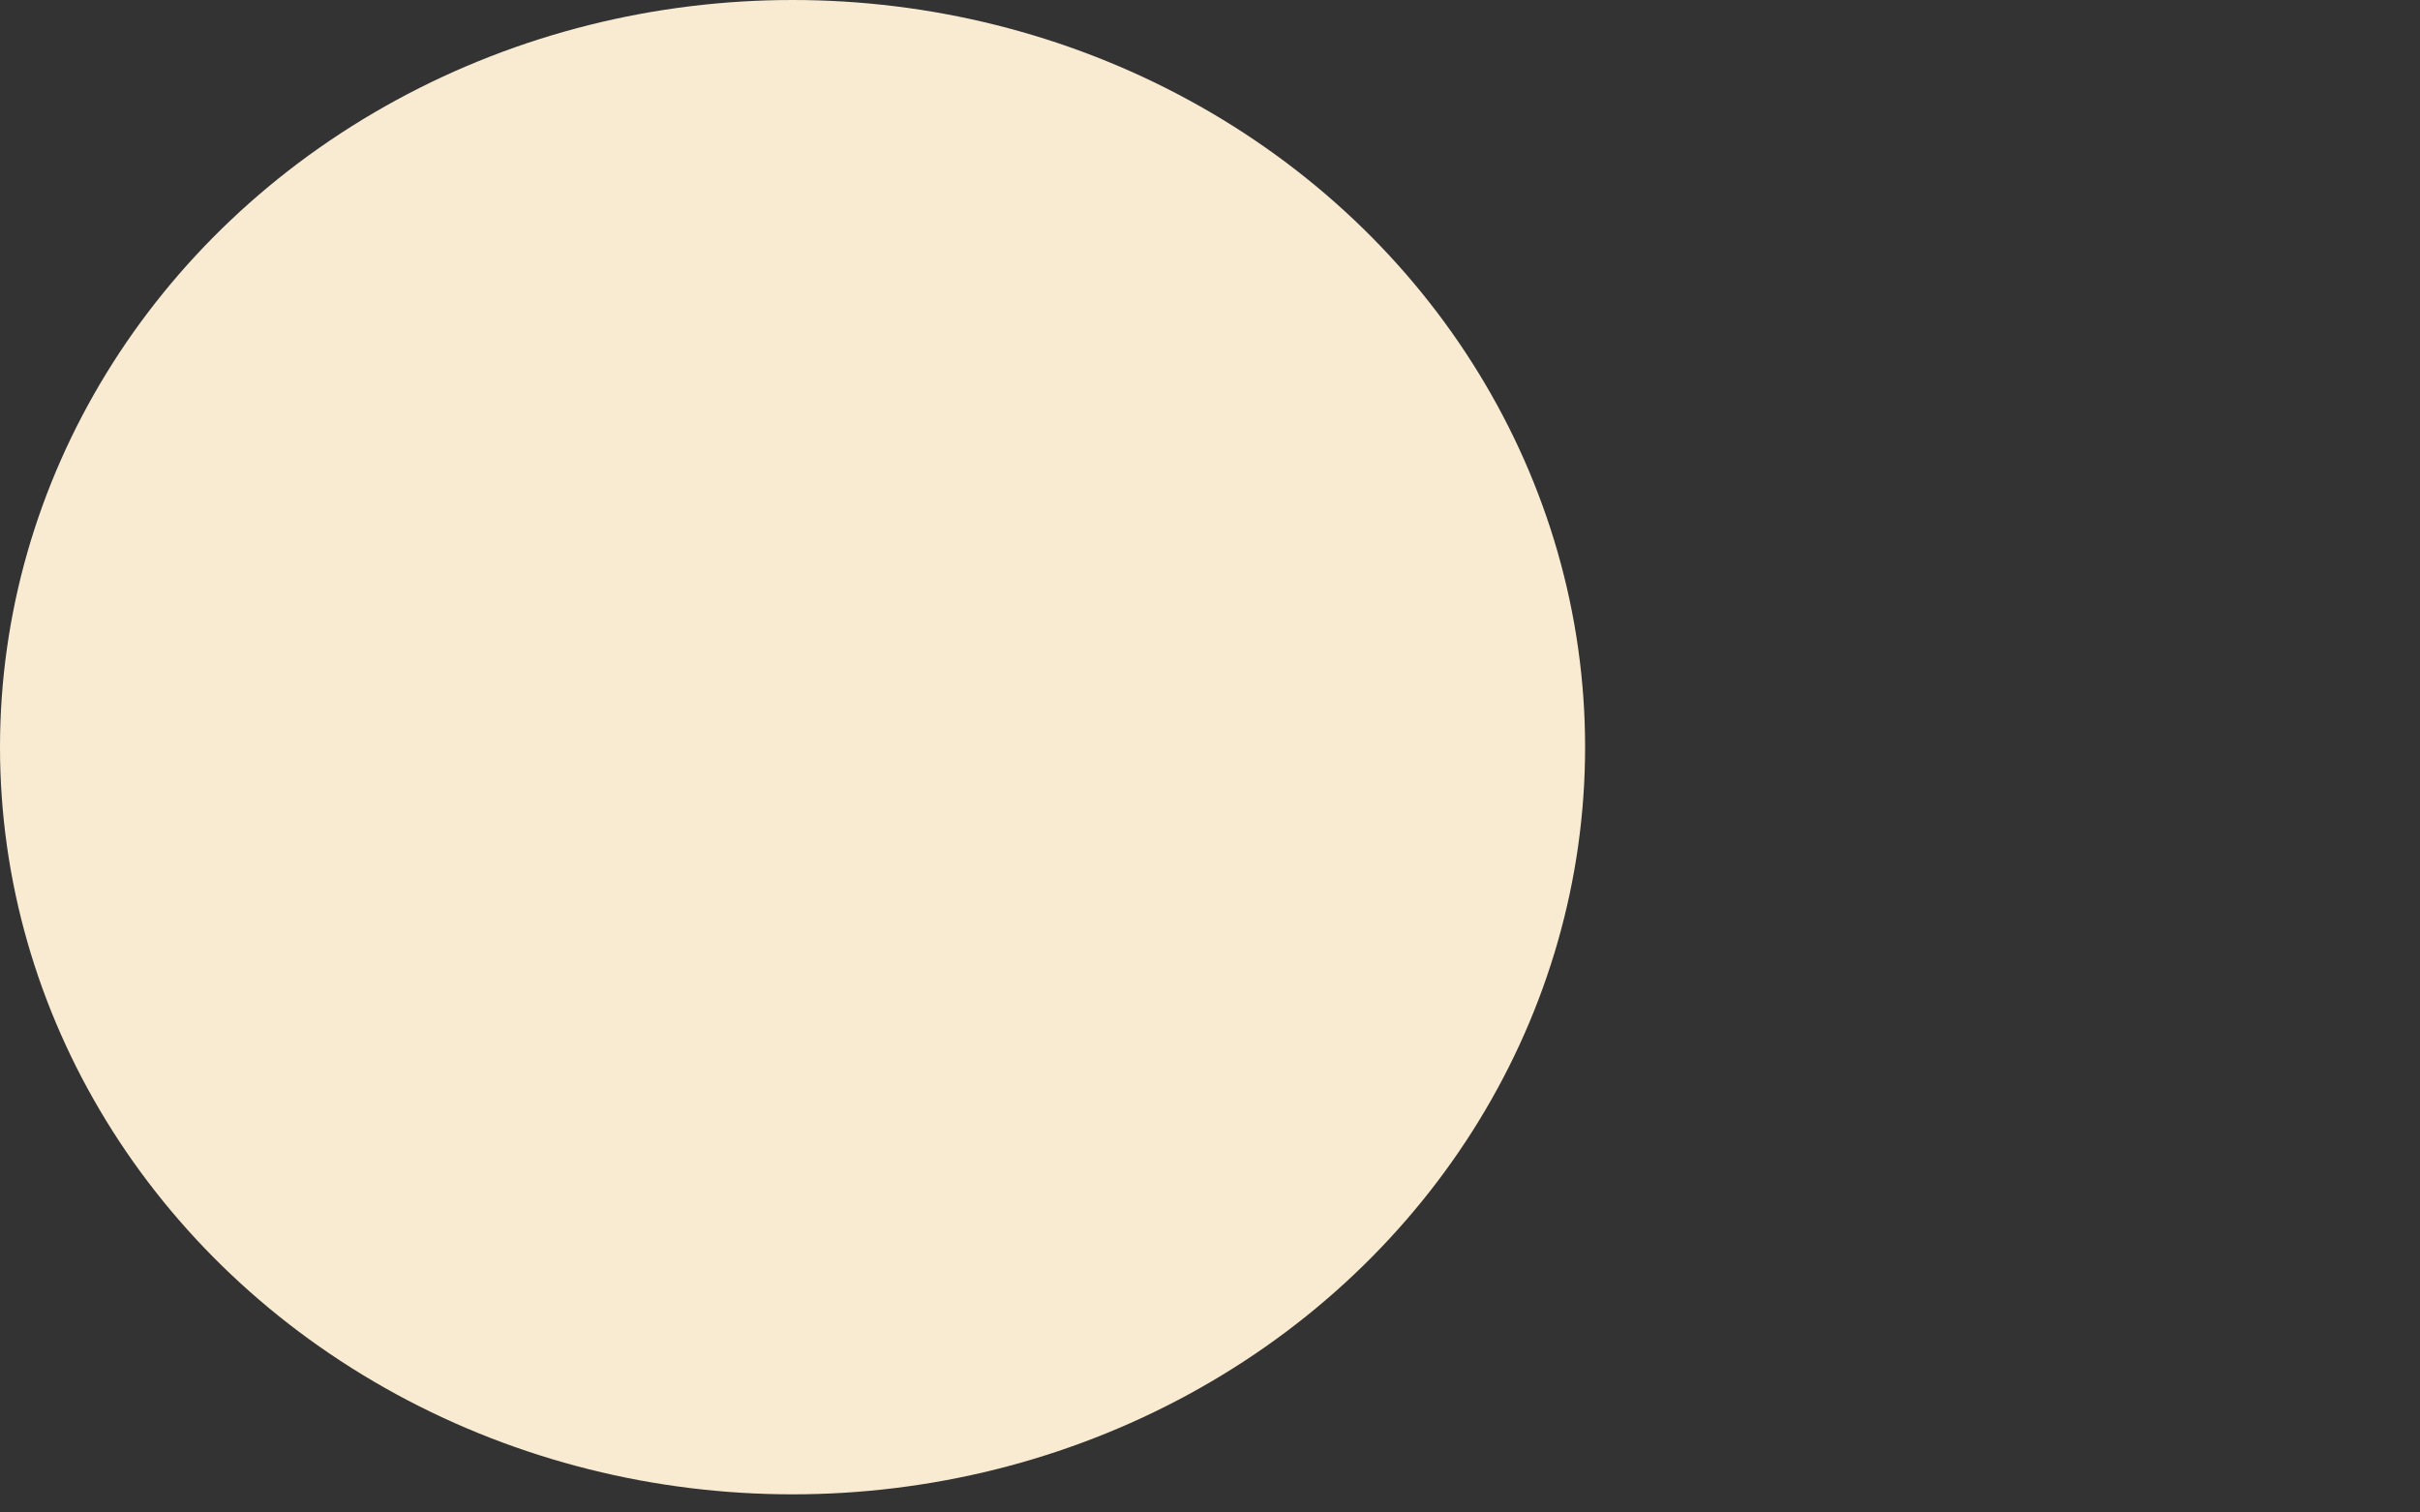 <svg xmlns="http://www.w3.org/2000/svg" width="8" height="5" viewBox="0 0 8 5"><rect x="0" y="0" width="8" height="5" fill="#333333" stroke="none"/><defs><style>.cls-1{fill:none;}.cls-2{fill:#f8ebd2;}</style></defs><title>bg_dot</title><g id="レイヤー_2" data-name="レイヤー 2"><g id="fv2"><rect class="cls-1" width="8" height="5"/><ellipse class="cls-2" cx="2.62" cy="2.47" rx="2.62" ry="2.47"/></g></g></svg>